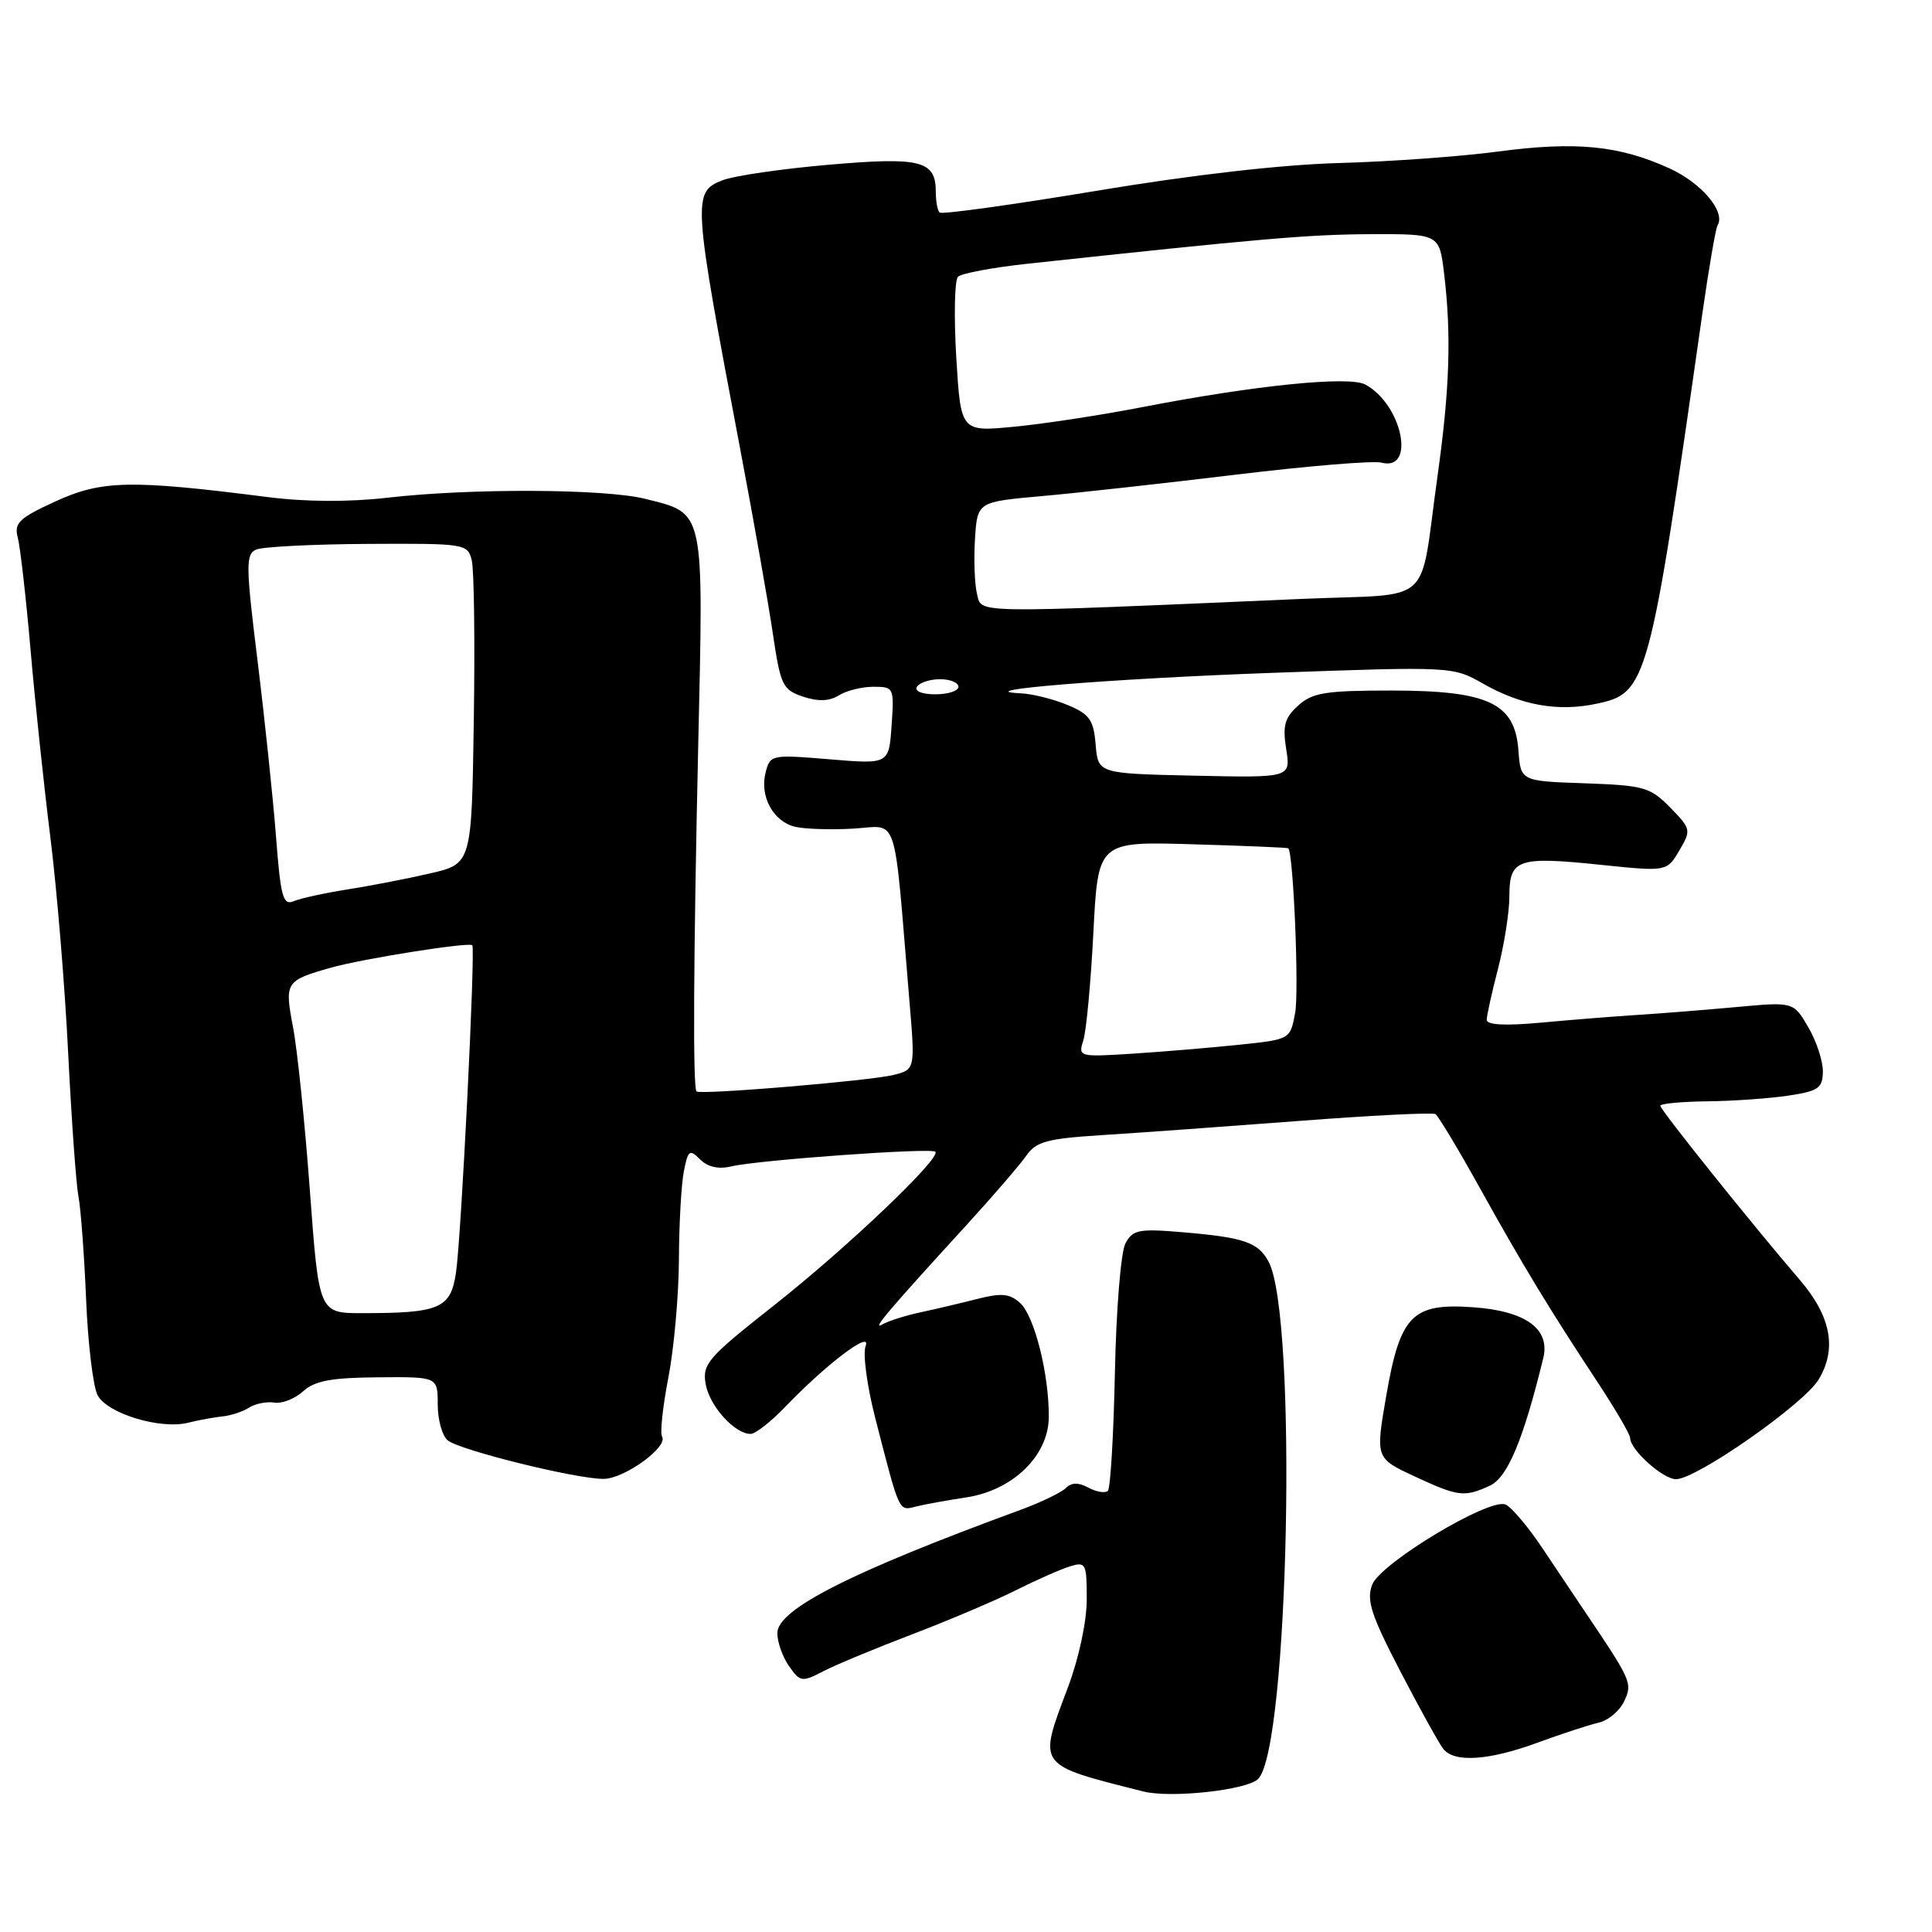 <?xml version="1.0" encoding="UTF-8" standalone="no"?>
<!DOCTYPE svg PUBLIC "-//W3C//DTD SVG 1.1//EN" "http://www.w3.org/Graphics/SVG/1.1/DTD/svg11.dtd" >
<svg xmlns="http://www.w3.org/2000/svg" xmlns:xlink="http://www.w3.org/1999/xlink" version="1.1" viewBox="0 0 256 256">
 <g >
 <path fill="currentColor"
d=" M 166.71 235.72 C 170.79 231.64 171.94 174.37 168.10 167.19 C 166.73 164.62 164.84 163.97 156.86 163.29 C 150.88 162.78 150.11 162.93 149.12 164.77 C 148.52 165.90 147.90 173.53 147.73 181.86 C 147.56 190.14 147.14 197.19 146.80 197.54 C 146.45 197.88 145.30 197.70 144.24 197.13 C 142.89 196.41 141.98 196.42 141.22 197.18 C 140.63 197.77 137.97 199.05 135.32 200.03 C 112.78 208.29 103.00 213.24 103.00 216.40 C 103.00 217.59 103.70 219.55 104.55 220.77 C 106.03 222.88 106.26 222.92 109.11 221.44 C 110.76 220.59 116.07 218.38 120.93 216.53 C 125.78 214.68 131.94 212.06 134.62 210.71 C 137.31 209.36 140.51 207.95 141.75 207.56 C 143.88 206.90 144.00 207.14 144.00 211.91 C 144.00 214.85 142.96 219.72 141.50 223.60 C 137.53 234.15 137.26 233.78 151.50 237.38 C 155.16 238.30 165.22 237.20 166.71 235.72 Z  M 203.77 230.90 C 206.92 229.74 210.55 228.56 211.83 228.26 C 213.11 227.97 214.64 226.68 215.23 225.39 C 216.33 222.98 216.22 222.75 209.64 213.00 C 208.71 211.62 206.36 208.11 204.41 205.19 C 202.46 202.27 200.24 199.65 199.47 199.35 C 197.25 198.50 182.92 207.13 181.82 209.98 C 181.04 212.04 181.67 213.99 185.56 221.48 C 188.14 226.44 190.70 231.06 191.25 231.75 C 192.72 233.59 197.30 233.28 203.77 230.90 Z  M 128.00 198.42 C 134.19 197.49 138.92 192.91 138.97 187.80 C 139.02 182.13 137.07 174.37 135.17 172.65 C 133.79 171.40 132.69 171.30 129.48 172.12 C 127.29 172.68 123.89 173.48 121.92 173.90 C 119.96 174.32 117.71 175.04 116.92 175.49 C 115.40 176.37 117.67 173.69 128.00 162.40 C 131.57 158.49 135.18 154.31 136.00 153.12 C 137.28 151.27 138.75 150.87 146.00 150.41 C 150.68 150.12 162.38 149.27 172.00 148.54 C 181.62 147.80 189.81 147.39 190.20 147.62 C 190.58 147.86 193.19 152.20 196.01 157.28 C 201.73 167.57 205.25 173.39 211.65 183.09 C 214.04 186.72 216.00 190.07 216.00 190.53 C 216.00 192.10 220.34 196.00 222.09 196.00 C 224.78 196.00 238.98 186.08 240.96 182.82 C 243.44 178.75 242.63 174.42 238.48 169.59 C 232.18 162.26 220.00 147.06 220.00 146.52 C 220.00 146.24 222.81 145.97 226.25 145.93 C 229.69 145.89 234.53 145.55 237.00 145.17 C 240.94 144.58 241.51 144.18 241.54 142.00 C 241.56 140.62 240.70 137.98 239.61 136.12 C 237.65 132.74 237.65 132.74 230.07 133.44 C 225.91 133.82 220.03 134.29 217.00 134.48 C 213.97 134.67 208.24 135.13 204.25 135.50 C 199.48 135.94 197.00 135.82 197.00 135.13 C 197.00 134.56 197.68 131.51 198.50 128.34 C 199.32 125.17 200.00 120.86 200.00 118.76 C 200.00 113.83 201.10 113.45 212.07 114.59 C 220.86 115.50 220.86 115.50 222.51 112.71 C 224.11 110.00 224.08 109.84 221.31 107.00 C 218.66 104.30 217.84 104.07 209.98 103.79 C 201.50 103.50 201.50 103.50 201.20 99.44 C 200.74 93.16 197.23 91.51 184.36 91.50 C 175.64 91.50 173.90 91.78 172.02 93.49 C 170.22 95.11 169.93 96.16 170.43 99.27 C 171.03 103.06 171.03 103.06 158.27 102.78 C 145.50 102.50 145.50 102.50 145.18 98.67 C 144.91 95.39 144.39 94.64 141.47 93.42 C 139.60 92.64 136.81 91.94 135.28 91.87 C 127.75 91.51 147.20 89.93 168.50 89.16 C 192.40 88.30 192.52 88.31 196.50 90.58 C 201.57 93.46 206.42 94.33 211.50 93.26 C 218.27 91.84 218.54 90.87 225.57 41.55 C 226.43 35.52 227.34 30.27 227.58 29.87 C 228.69 28.07 225.47 24.24 221.19 22.30 C 214.53 19.27 208.81 18.71 198.50 20.08 C 193.55 20.74 184.10 21.42 177.50 21.60 C 169.94 21.80 158.01 23.16 145.25 25.29 C 134.11 27.14 124.77 28.44 124.50 28.16 C 124.22 27.89 124.00 26.67 124.00 25.46 C 124.00 21.27 122.05 20.77 109.81 21.83 C 103.59 22.37 97.26 23.29 95.75 23.88 C 91.73 25.45 91.79 26.30 98.08 59.50 C 99.85 68.85 101.80 79.84 102.40 83.92 C 103.42 90.82 103.70 91.40 106.41 92.31 C 108.43 92.98 109.89 92.92 111.15 92.14 C 112.15 91.51 114.22 91.00 115.74 91.00 C 118.44 91.00 118.49 91.11 118.14 96.13 C 117.79 101.27 117.79 101.27 109.92 100.61 C 102.18 99.97 102.04 100.00 101.44 102.39 C 100.65 105.51 102.44 108.82 105.30 109.54 C 106.54 109.85 110.01 109.97 113.02 109.80 C 119.17 109.46 118.36 107.00 120.50 132.61 C 121.27 141.72 121.27 141.72 118.38 142.44 C 115.33 143.21 92.76 145.10 92.29 144.62 C 91.80 144.13 91.88 127.21 92.52 98.66 C 93.23 67.16 93.43 68.10 85.50 66.10 C 80.17 64.76 62.43 64.68 51.43 65.94 C 46.24 66.54 40.52 66.51 35.43 65.86 C 17.33 63.55 13.48 63.63 7.39 66.42 C 2.50 68.66 1.84 69.29 2.36 71.25 C 2.68 72.49 3.44 79.12 4.04 86.00 C 4.63 92.88 5.82 104.12 6.68 111.00 C 7.54 117.88 8.60 130.70 9.03 139.50 C 9.47 148.30 10.08 156.85 10.39 158.50 C 10.71 160.15 11.16 166.30 11.41 172.18 C 11.65 178.05 12.34 183.77 12.94 184.89 C 14.24 187.31 21.25 189.44 24.92 188.52 C 26.34 188.17 28.40 187.79 29.50 187.68 C 30.60 187.57 32.17 187.05 33.00 186.52 C 33.83 185.99 35.33 185.69 36.34 185.85 C 37.35 186.02 39.07 185.35 40.16 184.36 C 41.70 182.96 43.91 182.55 50.07 182.50 C 58.00 182.43 58.00 182.43 58.00 186.09 C 58.00 188.11 58.59 190.25 59.32 190.85 C 60.89 192.16 76.45 196.00 80.00 195.96 C 82.76 195.93 88.56 191.72 87.73 190.36 C 87.44 189.89 87.82 186.35 88.57 182.50 C 89.31 178.65 89.94 171.62 89.96 166.88 C 89.98 162.13 90.28 156.86 90.62 155.17 C 91.17 152.39 91.38 152.24 92.77 153.63 C 93.78 154.64 95.22 154.96 96.91 154.55 C 100.46 153.71 123.39 152.06 123.94 152.61 C 124.75 153.42 112.19 165.38 102.52 173.00 C 93.78 179.89 93.05 180.73 93.50 183.38 C 94.01 186.30 97.34 190.00 99.46 190.00 C 100.09 190.00 102.16 188.39 104.05 186.41 C 109.50 180.74 115.53 176.17 114.70 178.35 C 114.31 179.35 114.88 183.63 115.96 187.84 C 119.25 200.63 119.05 200.20 121.39 199.62 C 122.55 199.33 125.53 198.79 128.00 198.42 Z  M 197.40 196.87 C 199.75 195.79 201.84 190.82 204.49 179.96 C 205.44 176.09 202.16 173.71 195.21 173.22 C 187.13 172.64 185.53 174.26 183.69 184.92 C 182.26 193.21 182.26 193.21 187.38 195.60 C 193.24 198.32 193.99 198.42 197.40 196.87 Z  M 41.06 157.75 C 40.40 148.81 39.40 139.08 38.83 136.12 C 37.69 130.13 37.81 129.93 43.86 128.22 C 47.97 127.05 62.14 124.80 62.58 125.25 C 63.02 125.69 61.12 163.94 60.42 168.64 C 59.72 173.38 58.28 174.00 48.01 174.00 C 42.26 174.00 42.26 174.00 41.06 157.75 Z  M 143.55 137.84 C 143.94 136.61 144.54 130.18 144.88 123.55 C 145.50 111.50 145.50 111.50 158.00 111.87 C 164.88 112.07 170.59 112.31 170.70 112.40 C 171.38 112.96 172.15 131.38 171.61 134.24 C 170.96 137.72 170.95 137.73 164.23 138.43 C 160.53 138.82 154.20 139.35 150.17 139.61 C 142.95 140.07 142.85 140.05 143.55 137.84 Z  M 36.57 110.80 C 36.17 105.69 35.07 95.20 34.12 87.50 C 32.56 74.88 32.55 73.43 33.95 72.82 C 34.80 72.45 41.45 72.11 48.73 72.07 C 61.65 72.00 61.97 72.05 62.51 74.25 C 62.82 75.49 62.94 85.04 62.78 95.48 C 62.50 114.45 62.50 114.45 57.00 115.73 C 53.98 116.43 49.02 117.39 46.00 117.86 C 42.98 118.34 39.78 119.04 38.89 119.42 C 37.50 120.01 37.18 118.82 36.57 110.80 Z  M 121.50 91.00 C 121.84 90.45 123.22 90.00 124.56 90.00 C 125.90 90.00 127.00 90.45 127.00 91.00 C 127.00 91.55 125.62 92.00 123.94 92.00 C 122.16 92.00 121.14 91.58 121.50 91.00 Z  M 129.46 78.71 C 129.14 77.42 129.02 74.15 129.19 71.43 C 129.50 66.50 129.50 66.50 138.00 65.74 C 142.68 65.33 154.28 64.04 163.80 62.89 C 173.31 61.74 181.98 61.02 183.05 61.30 C 187.65 62.51 185.79 53.56 180.90 50.95 C 178.75 49.79 166.34 51.05 151.50 53.92 C 146.00 54.99 138.31 56.17 134.40 56.54 C 127.31 57.23 127.31 57.23 126.71 47.36 C 126.39 41.94 126.49 37.13 126.93 36.68 C 127.38 36.22 131.52 35.45 136.12 34.95 C 166.92 31.63 173.47 31.06 181.61 31.03 C 190.72 31.00 190.72 31.00 191.35 36.25 C 192.33 44.37 192.09 51.56 190.49 63.00 C 188.00 80.70 190.30 78.59 172.70 79.35 C 128.15 81.28 130.12 81.31 129.46 78.71 Z "/>
</g>
</svg>